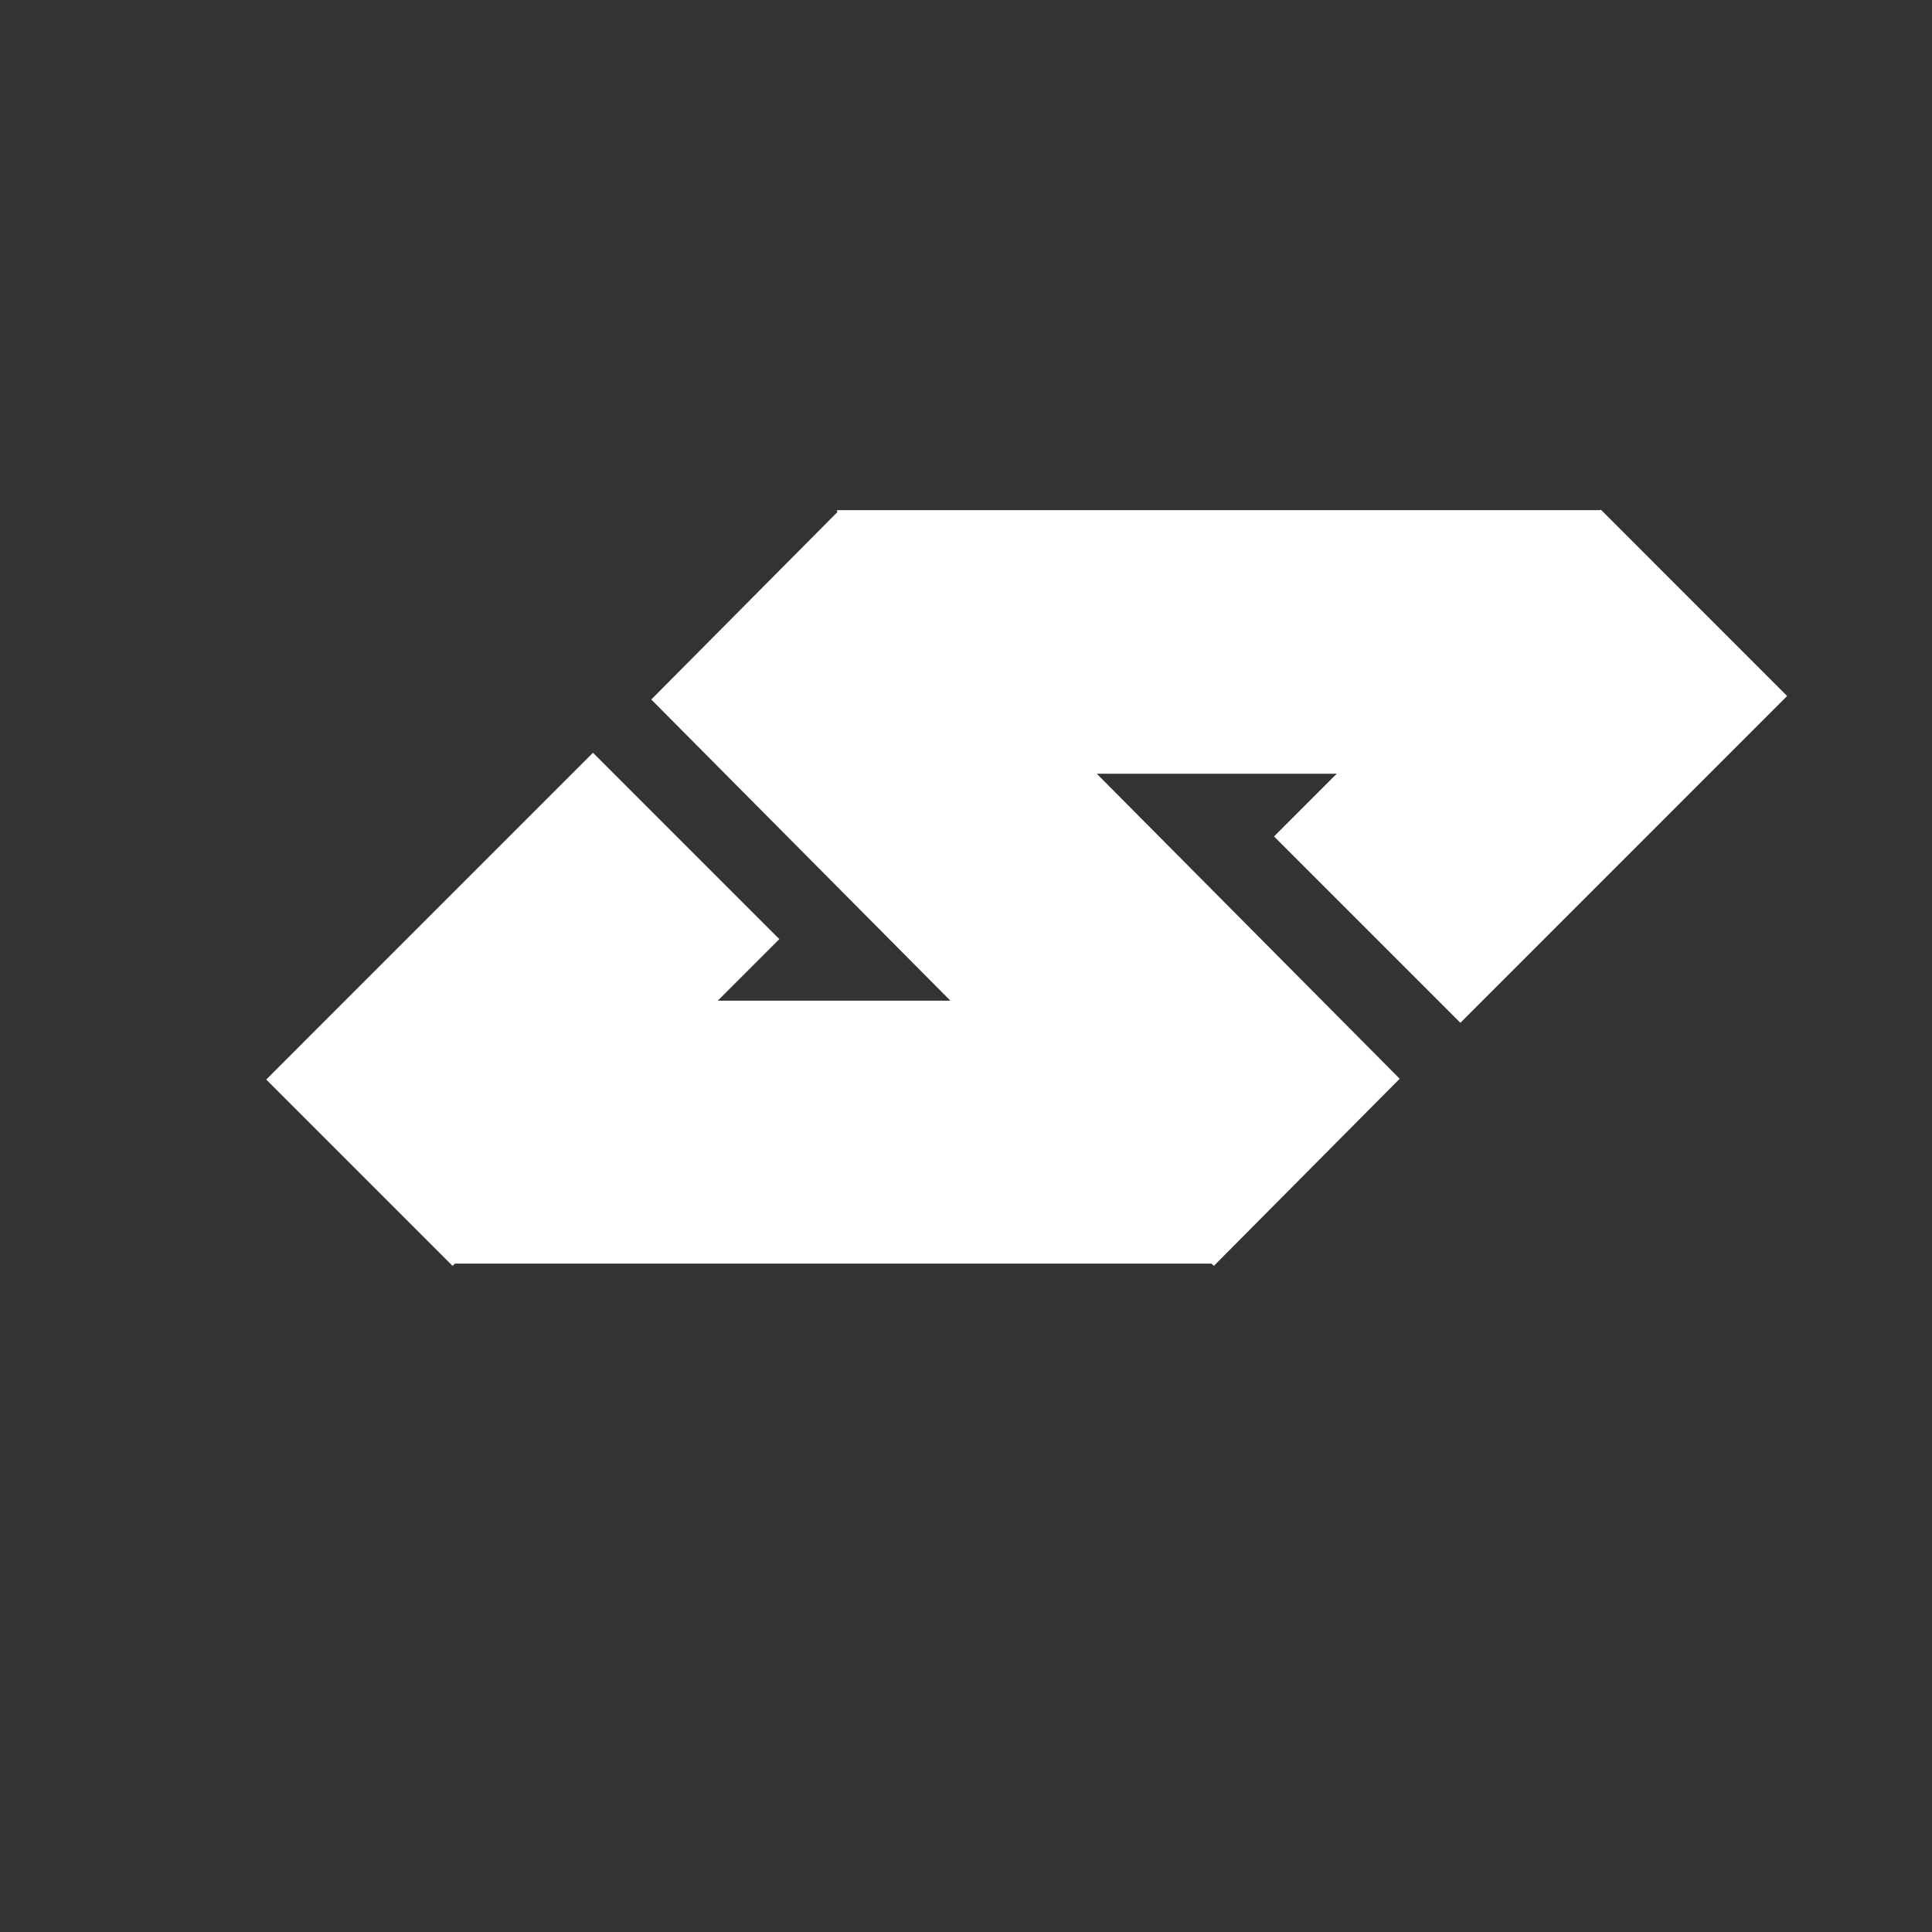 <?xml version="1.0" encoding="UTF-8" standalone="no"?>
<!DOCTYPE svg PUBLIC "-//W3C//DTD SVG 1.1//EN" "http://www.w3.org/Graphics/SVG/1.1/DTD/svg11.dtd">
<svg version="1.1" xmlns="http://www.w3.org/2000/svg" xmlns:xlink="http://www.w3.org/1999/xlink" preserveAspectRatio="xMidYMid meet" viewBox="0 0 640 640" width="800" height="800"><rect x="0" y="0" width="640" height="640" fill="#333333" stroke="none"/><defs><path d="M258.74 431L258.74 431L504.16 431L258.74 431Z" id="d3CuhV8Gg"></path><path d="M402.95 418.59L149.85 418.59L149.85 331.49L402.95 331.49L402.95 418.59Z" id="a4CxeDCdR4"></path><path d="M402.09 419.35L215.74 231.72L277.32 169.71L463.67 357.35L402.09 419.35Z" id="giim4Z6Ts"></path><path d="M530.4 256.31L277.3 256.31L277.3 169L530.4 169L530.4 256.31Z" id="c2gNWYMHJM"></path><path d="M258.16 311.1L149.92 419.35L88.19 357.61L196.43 249.36L258.16 311.1Z" id="c2we6Qg6C"></path><path d="M592 230.56L483.77 338.81L422.04 277.08L530.28 168.82L592 230.56Z" id="dOgCnCx6R"></path></defs><g><g><g><use xlink:href="#d3CuhV8Gg" opacity="1" fill="#ffffff" fill-opacity="1"></use></g><g><use xlink:href="#a4CxeDCdR4" opacity="1" fill="#ffffff" fill-opacity="1"></use></g><g><use xlink:href="#giim4Z6Ts" opacity="1" fill="#ffffff" fill-opacity="1"></use></g><g><use xlink:href="#c2gNWYMHJM" opacity="1" fill="#ffffff" fill-opacity="1"></use></g><g><use xlink:href="#c2we6Qg6C" opacity="1" fill="#ffffff" fill-opacity="1"></use></g><g><use xlink:href="#dOgCnCx6R" opacity="1" fill="#ffffff" fill-opacity="1"></use></g></g></g></svg>